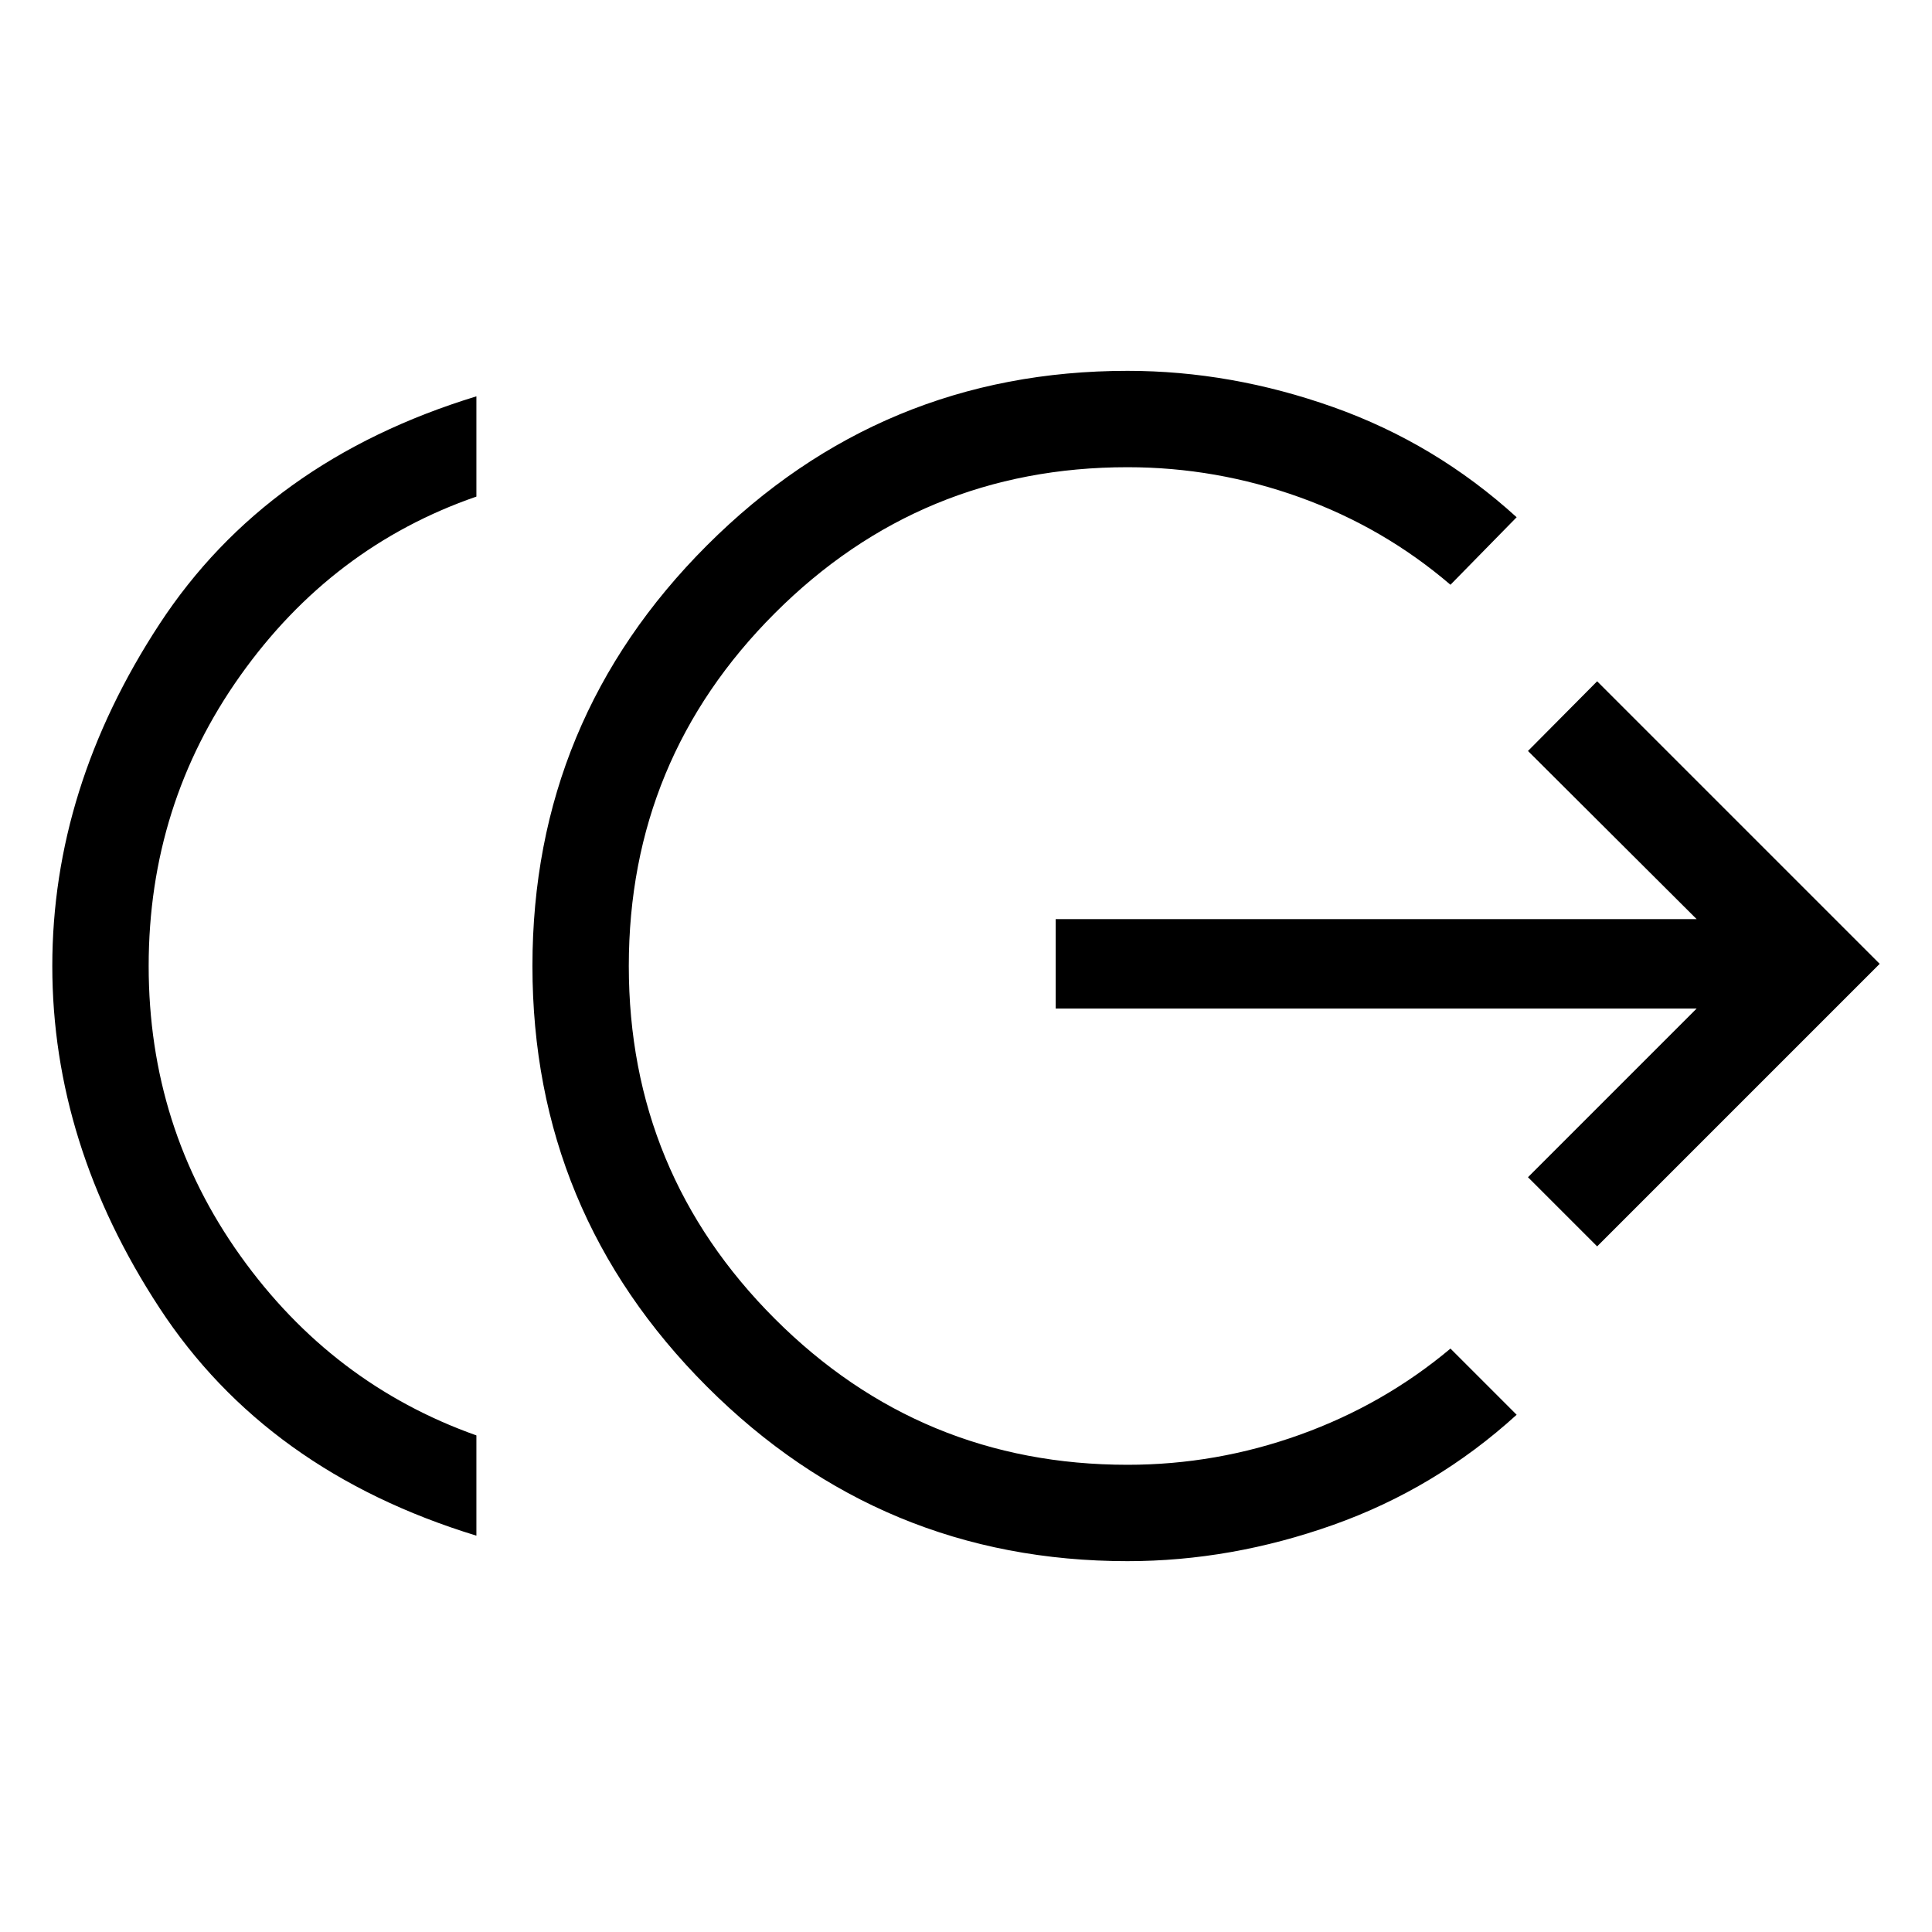 <svg xmlns="http://www.w3.org/2000/svg" height="40" viewBox="0 -960 960 960" width="40"><path d="M236.718-196.937Q132.436-228.809 79.212-310.149 25.988-391.488 25.988-480t53.224-169.851q53.224-81.34 157.506-113.212v49.819q-71.757 24.821-117.301 88.936Q73.872-560.192 73.872-480t45.545 143.974q45.544 63.783 117.301 89.27v49.819Zm323.577 12.667q-122.282 0-209.006-86.724T264.565-480q0-122.282 86.724-209.006t209.006-86.724q51.474 0 102.269 18.052 50.794 18.051 91.05 54.691l-32.883 33.551q-33.218-28.449-74.808-43.43-41.59-14.98-85.628-14.98-102.744 0-175.295 72.551Q312.449-582.744 312.449-480q0 102.744 72.551 175.295 72.551 72.551 175.295 72.551 44.038 0 85.628-14.942t74.808-42.801l32.883 32.883q-40.256 36.641-91.05 54.692-50.795 18.052-102.269 18.052Zm233.32-156.41-34.371-34.371 83.809-83.809H524.564v-44.434h318.489l-83.809-83.552 34.371-34.627 140.397 140.396L793.615-340.68Z"/></svg>